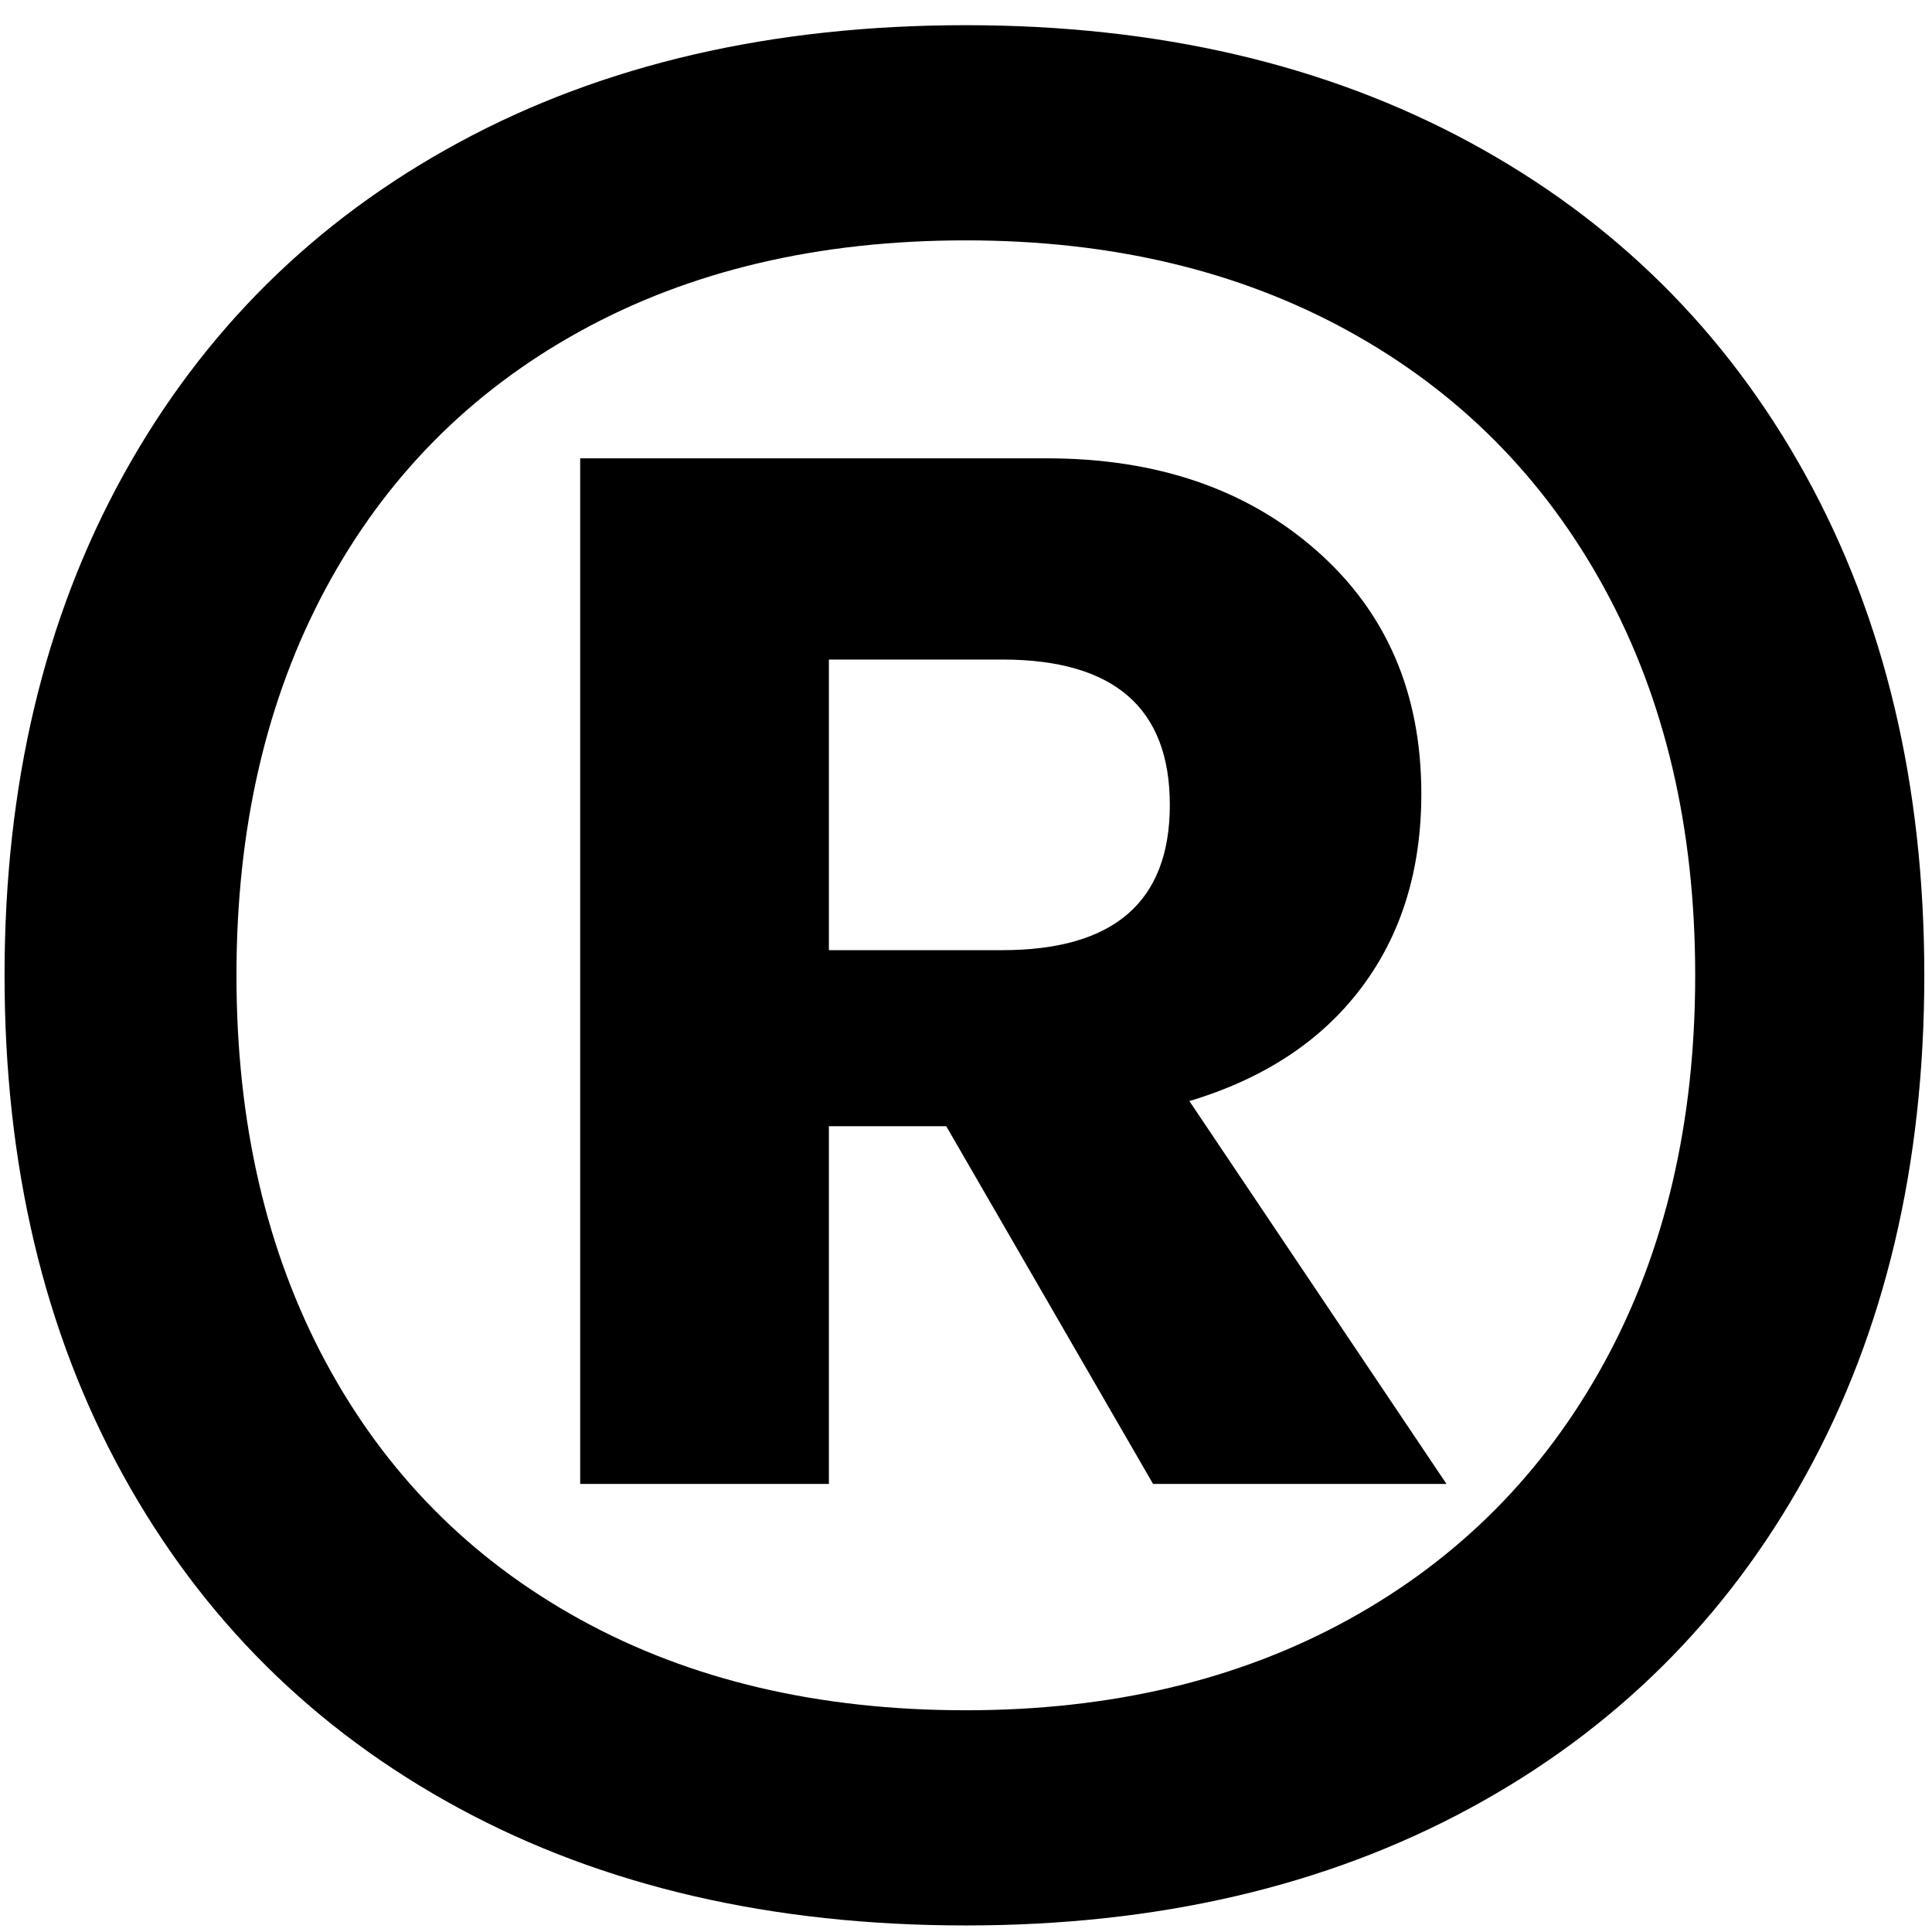 <svg height="56" viewBox="0 0 56 56" width="56" xmlns="http://www.w3.org/2000/svg"><path d="m94.995 60.73c5.562 0 10.435 1.134 14.62 3.402s7.425 5.481 9.72 9.639 3.442 8.991 3.442 14.499-1.147 10.341-3.442 14.499c-2.295 4.158-5.535 7.371-9.72 9.639s-9.058 3.402-14.62 3.402c-5.616 0-10.516-1.134-14.701-3.402s-7.425-5.481-9.72-9.639c-2.295-4.158-3.442-8.991-3.442-14.499s1.147-10.341 3.442-14.499 5.535-7.371 9.72-9.639 9.085-3.402 14.701-3.402zm0 48.843c4.212 0 7.911-.877 11.097-2.632s5.656-4.239 7.412-7.452c1.755-3.213 2.632-6.952 2.632-11.219s-.877-8.005-2.632-11.219-4.225-5.697-7.412-7.452-6.885-2.632-11.097-2.632c-4.266 0-7.992.877-11.178 2.632s-5.643 4.239-7.371 7.452-2.592 6.952-2.592 11.219.864 8.005 2.592 11.219c1.728 3.213 4.185 5.697 7.371 7.452s6.912 2.632 11.178 2.632zm13.203-26.568c0 2.214-.58 4.09-1.742 5.63s-2.821 2.632-4.981 3.28l7.452 11.097h-8.505l-5.994-10.368h-3.402v10.368h-7.209v-29.727h13.527c3.186 0 5.791.891 7.816 2.673s3.038 4.131 3.038 7.047zm-17.172 4.536h5.022c3.24 0 4.86-1.404 4.86-4.212s-1.62-4.212-4.86-4.212h-5.022z" fill-rule="evenodd" transform="translate(-67 -60)"/></svg>